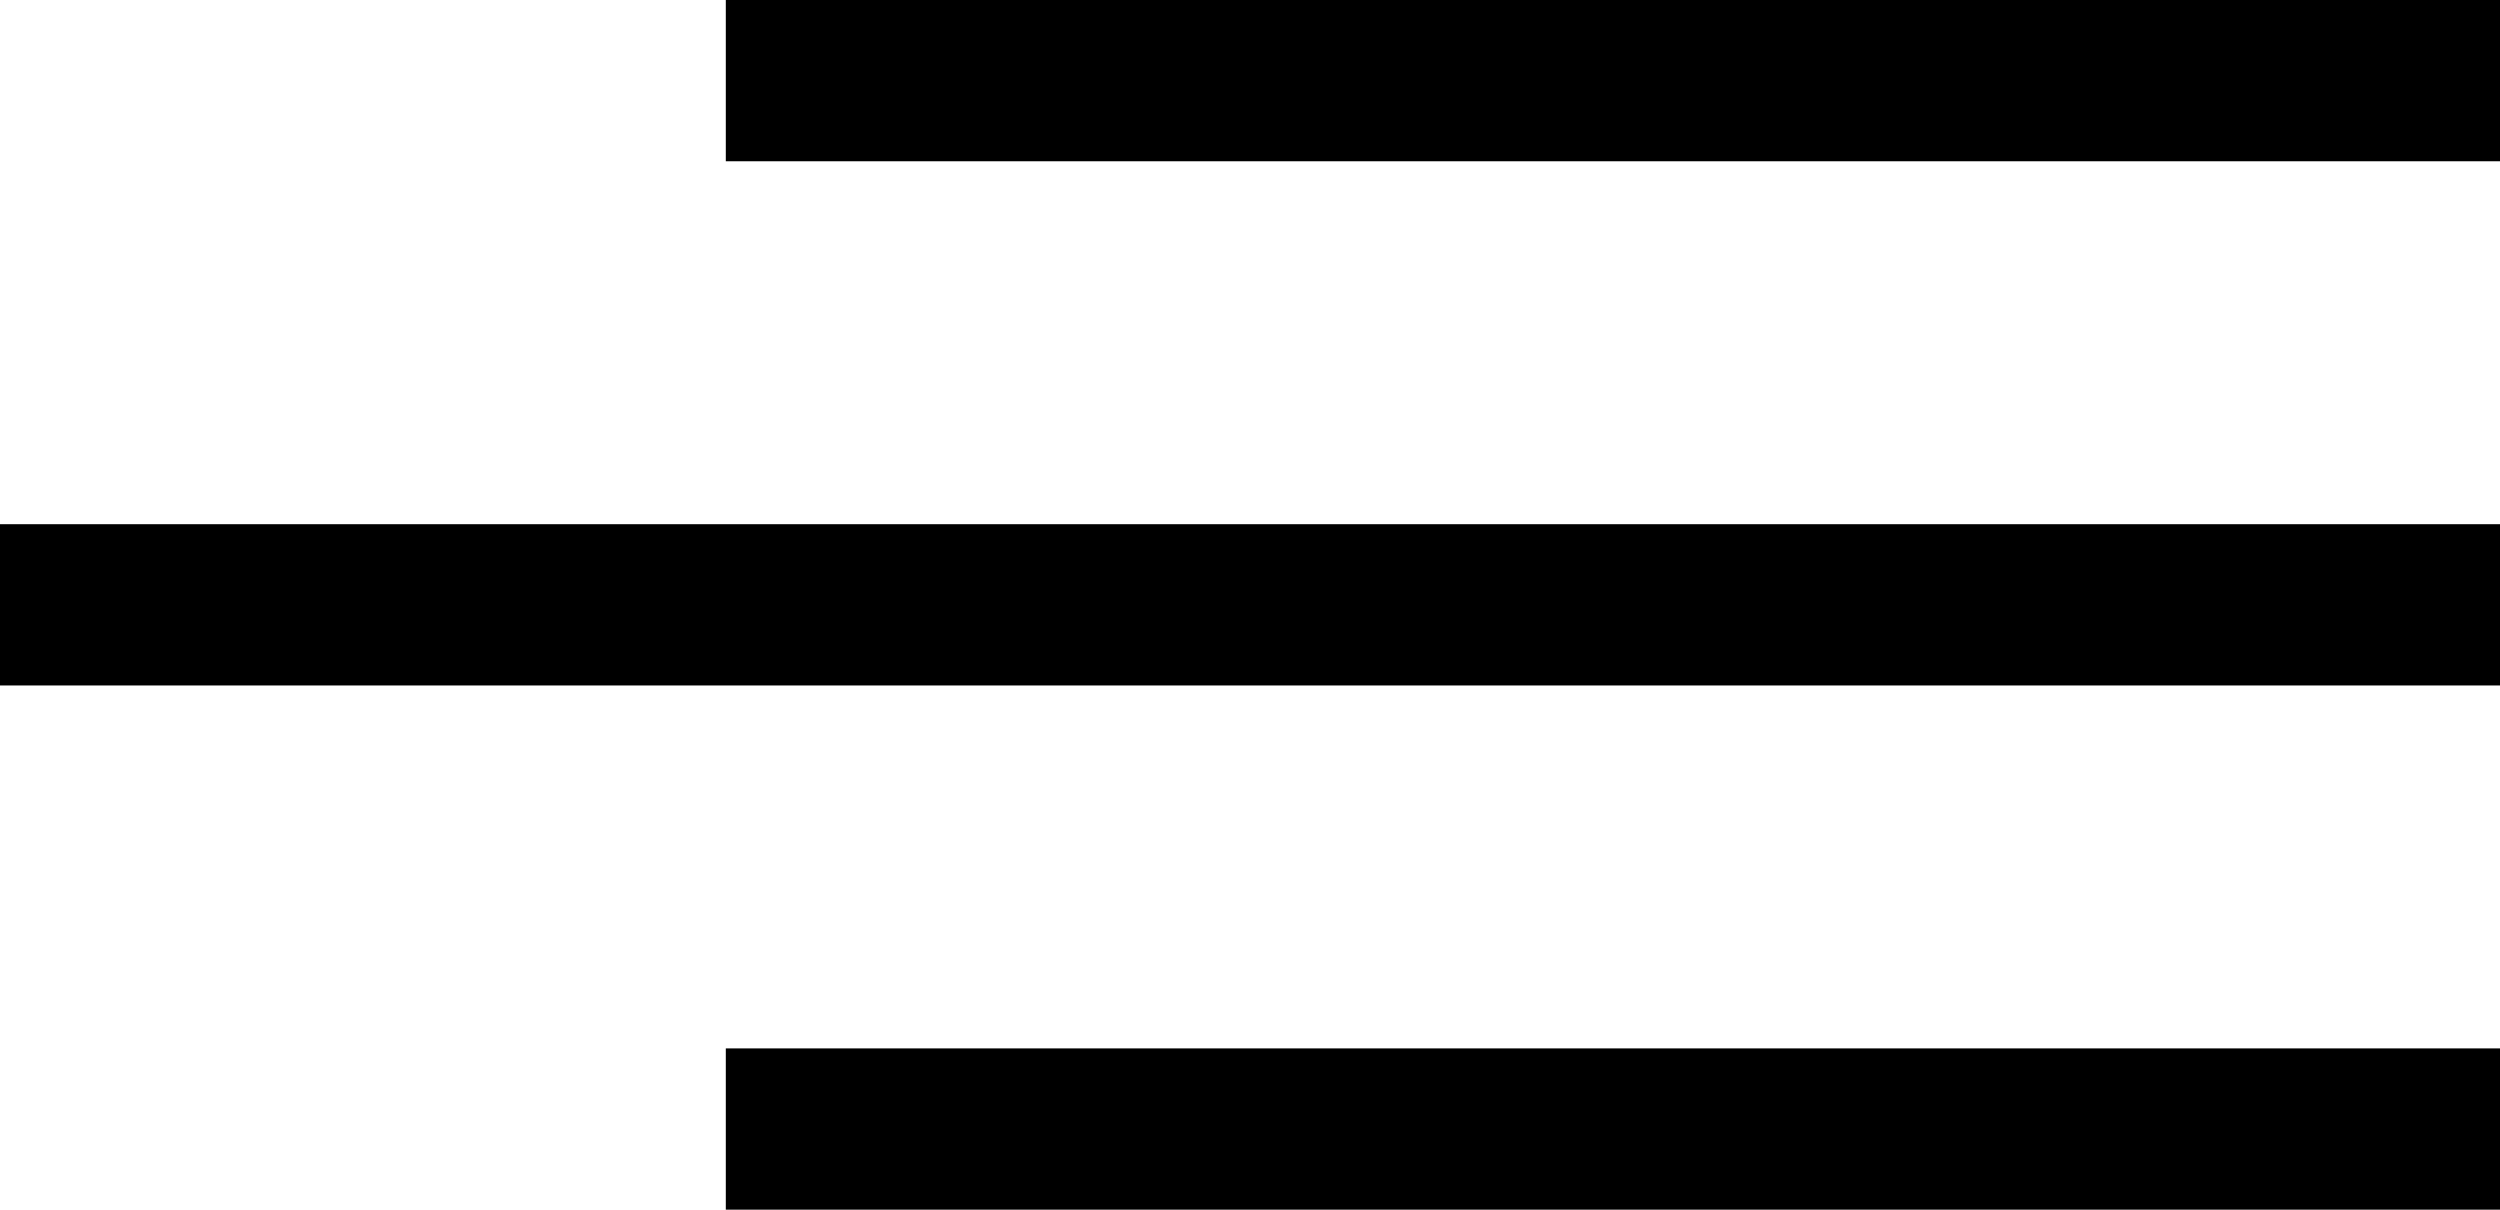 <svg xmlns="http://www.w3.org/2000/svg" width="31" height="15" viewBox="0 0 31 15">
  <defs>
    <style>
      .cls-1 {
        fill: #000000;
        fill-rule: evenodd;
      }
    </style>
  </defs>
  <path id="deco-left.svg" class="cls-1" d="M768,3163h22v2H768v-2Zm-9,6.5h31v2H759v-2Zm9,6.5h22v2H768v-2Z" transform="translate(-759 -3163)"/>
</svg>
